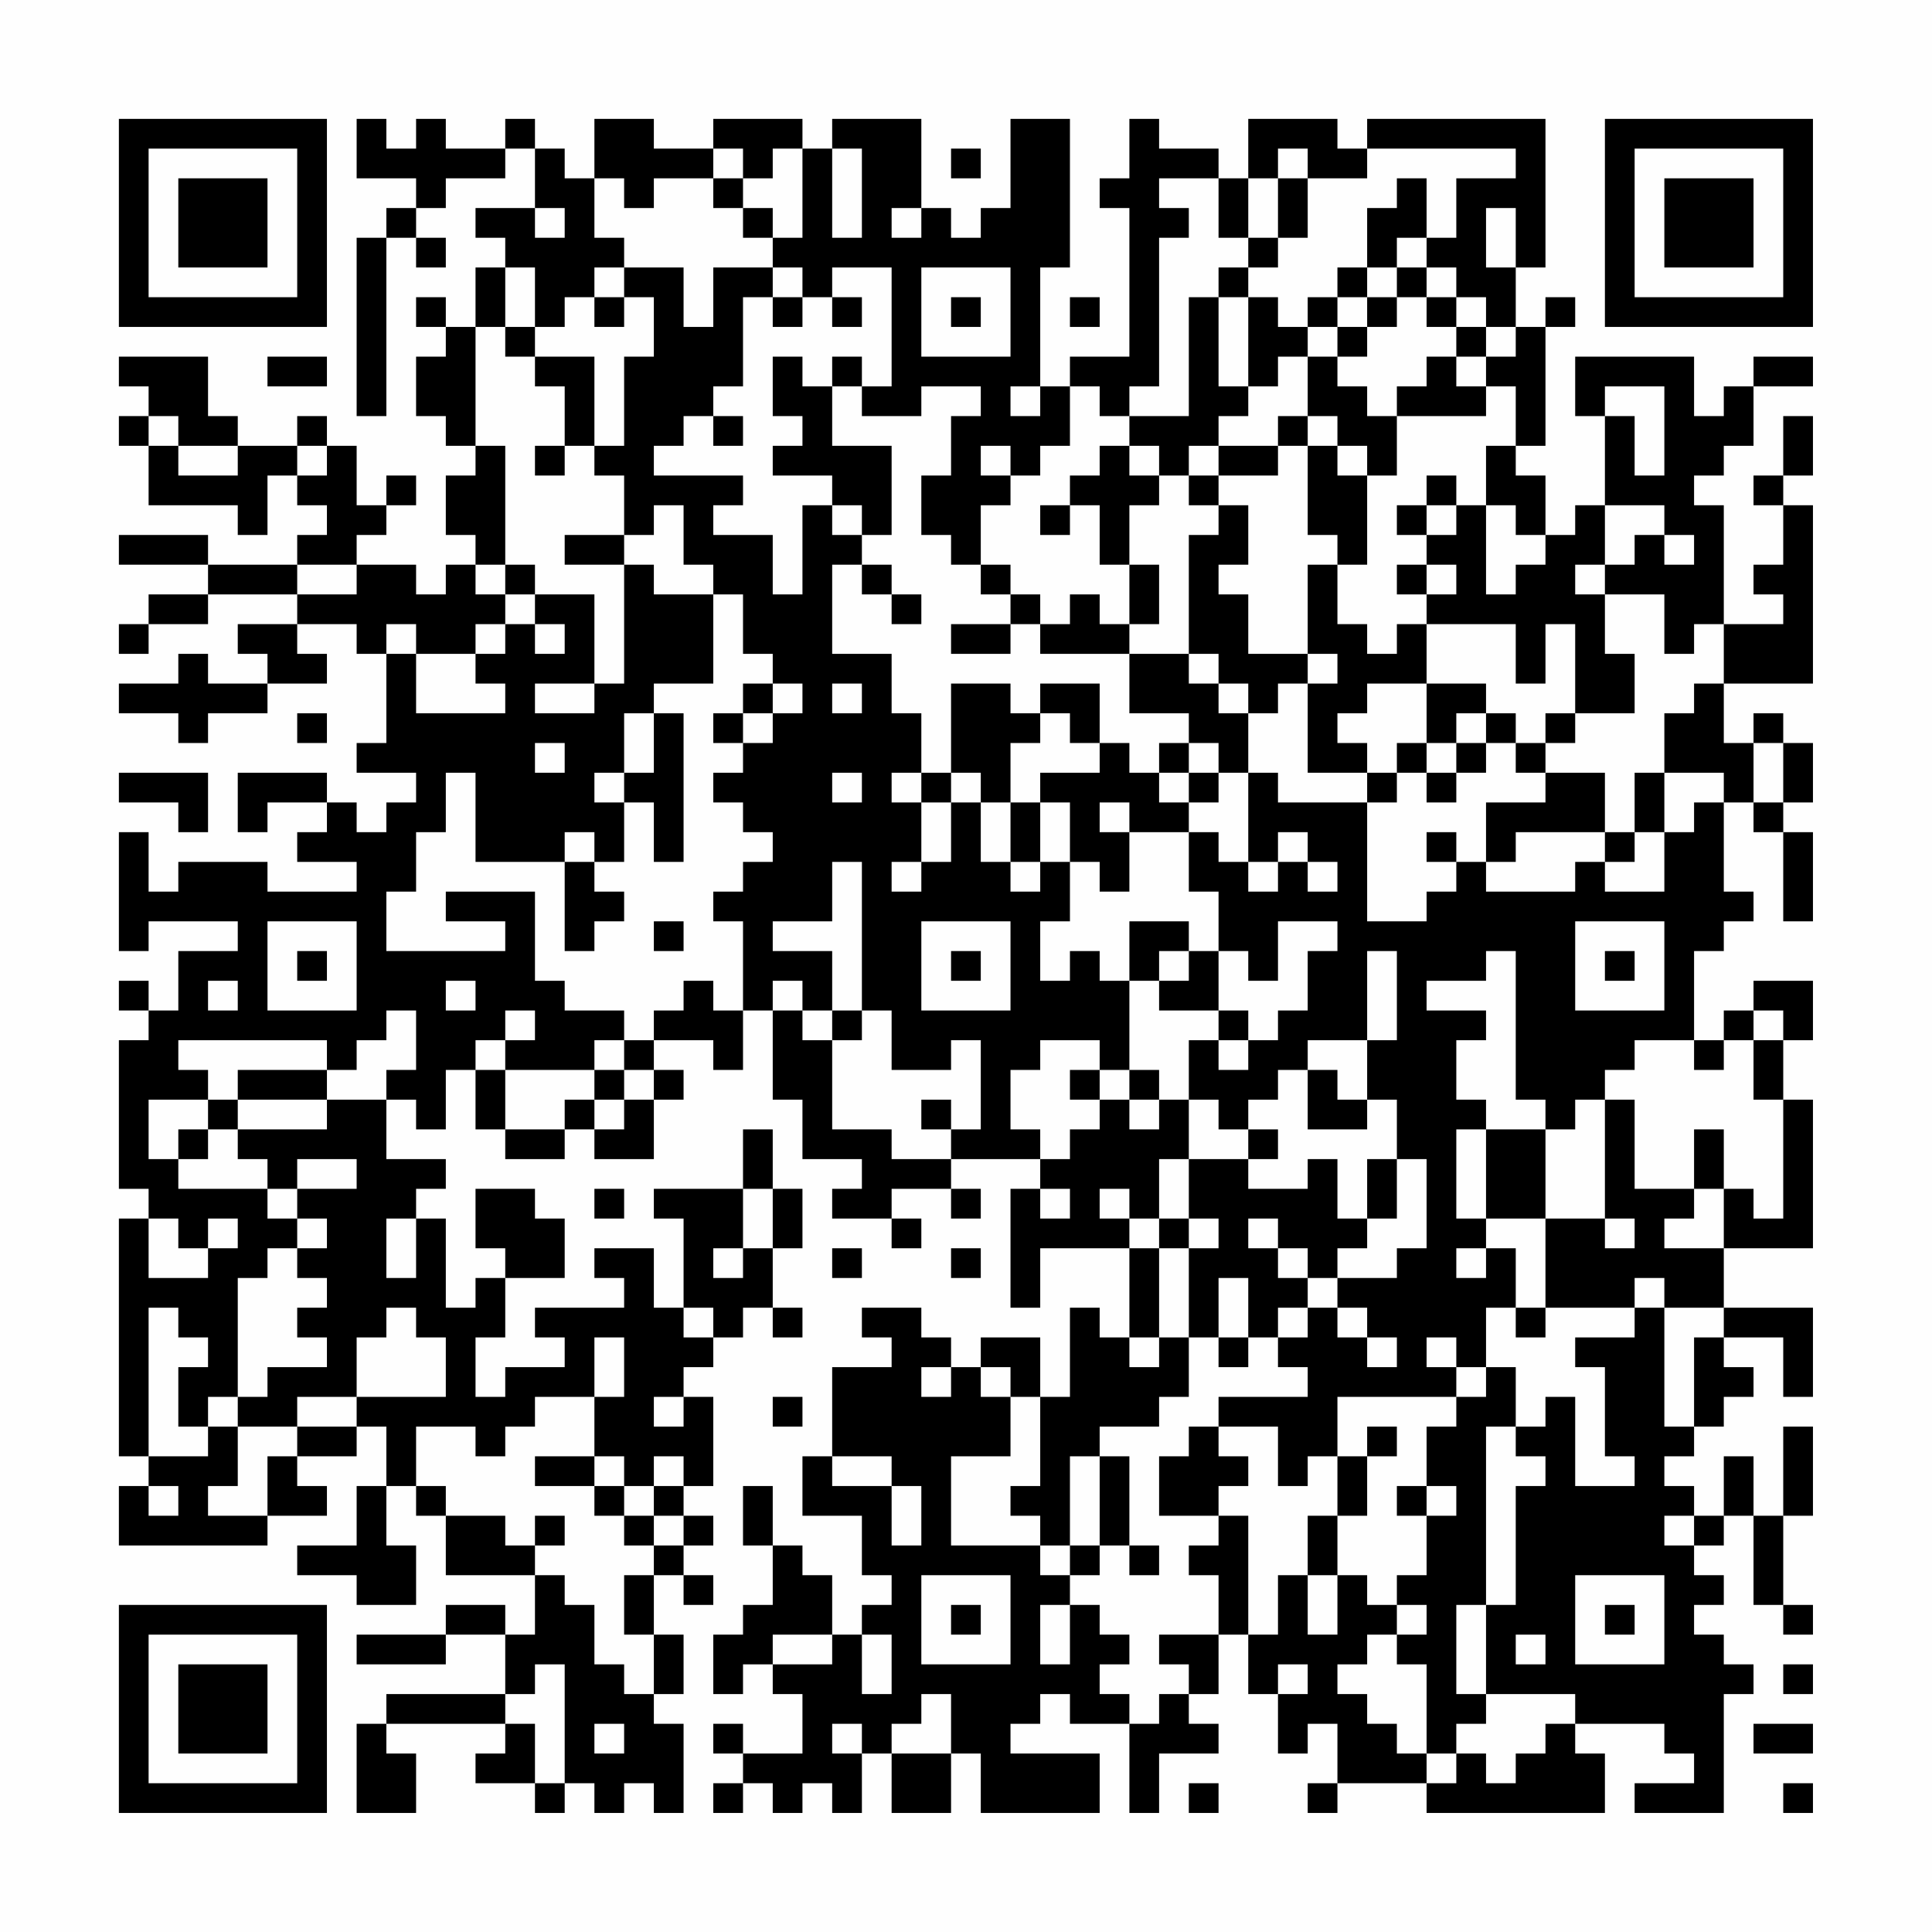 <?xml version="1.0" encoding="UTF-8"?>
<svg xmlns="http://www.w3.org/2000/svg" version="1.1" width="300" height="300" viewBox="0 0 300 300"><rect x="0" y="0" width="300" height="300" fill="#fefefe"/><g transform="scale(4.615)"><g transform="translate(4,4)"><path fill-rule="evenodd" d="M8 0L8 2L10 2L10 3L9 3L9 4L8 4L8 10L9 10L9 4L10 4L10 5L11 5L11 4L10 4L10 3L11 3L11 2L13 2L13 1L14 1L14 3L12 3L12 4L13 4L13 5L12 5L12 7L11 7L11 6L10 6L10 7L11 7L11 8L10 8L10 10L11 10L11 11L12 11L12 12L11 12L11 14L12 14L12 15L11 15L11 16L10 16L10 15L8 15L8 14L9 14L9 13L10 13L10 12L9 12L9 13L8 13L8 11L7 11L7 10L6 10L6 11L4 11L4 10L3 10L3 8L0 8L0 9L1 9L1 10L0 10L0 11L1 11L1 13L4 13L4 14L5 14L5 12L6 12L6 13L7 13L7 14L6 14L6 15L3 15L3 14L0 14L0 15L3 15L3 16L1 16L1 17L0 17L0 18L1 18L1 17L3 17L3 16L6 16L6 17L4 17L4 18L5 18L5 19L3 19L3 18L2 18L2 19L0 19L0 20L2 20L2 21L3 21L3 20L5 20L5 19L7 19L7 18L6 18L6 17L8 17L8 18L9 18L9 21L8 21L8 22L10 22L10 23L9 23L9 24L8 24L8 23L7 23L7 22L4 22L4 24L5 24L5 23L7 23L7 24L6 24L6 25L8 25L8 26L5 26L5 25L2 25L2 26L1 26L1 24L0 24L0 28L1 28L1 27L4 27L4 28L2 28L2 30L1 30L1 29L0 29L0 30L1 30L1 31L0 31L0 36L1 36L1 37L0 37L0 45L1 45L1 46L0 46L0 48L5 48L5 47L7 47L7 46L6 46L6 45L8 45L8 44L9 44L9 46L8 46L8 48L6 48L6 49L8 49L8 50L10 50L10 48L9 48L9 46L10 46L10 47L11 47L11 49L14 49L14 51L13 51L13 50L11 50L11 51L8 51L8 52L11 52L11 51L13 51L13 53L9 53L9 54L8 54L8 57L10 57L10 55L9 55L9 54L13 54L13 55L12 55L12 56L14 56L14 57L15 57L15 56L16 56L16 57L17 57L17 56L18 56L18 57L19 57L19 54L18 54L18 53L19 53L19 51L18 51L18 49L19 49L19 50L20 50L20 49L19 49L19 48L20 48L20 47L19 47L19 46L20 46L20 43L19 43L19 42L20 42L20 41L21 41L21 40L22 40L22 41L23 41L23 40L22 40L22 38L23 38L23 36L22 36L22 34L21 34L21 36L18 36L18 37L19 37L19 40L18 40L18 38L16 38L16 39L17 39L17 40L14 40L14 41L15 41L15 42L13 42L13 43L12 43L12 41L13 41L13 39L15 39L15 37L14 37L14 36L12 36L12 38L13 38L13 39L12 39L12 40L11 40L11 37L10 37L10 36L11 36L11 35L9 35L9 33L10 33L10 34L11 34L11 32L12 32L12 34L13 34L13 35L15 35L15 34L16 34L16 35L18 35L18 33L19 33L19 32L18 32L18 31L20 31L20 32L21 32L21 30L22 30L22 33L23 33L23 35L25 35L25 36L24 36L24 37L26 37L26 38L27 38L27 37L26 37L26 36L28 36L28 37L29 37L29 36L28 36L28 35L31 35L31 36L30 36L30 40L31 40L31 38L34 38L34 41L33 41L33 40L32 40L32 43L31 43L31 41L29 41L29 42L28 42L28 41L27 41L27 40L25 40L25 41L26 41L26 42L24 42L24 45L23 45L23 47L25 47L25 49L26 49L26 50L25 50L25 51L24 51L24 49L23 49L23 48L22 48L22 46L21 46L21 48L22 48L22 50L21 50L21 51L20 51L20 53L21 53L21 52L22 52L22 53L23 53L23 55L21 55L21 54L20 54L20 55L21 55L21 56L20 56L20 57L21 57L21 56L22 56L22 57L23 57L23 56L24 56L24 57L25 57L25 55L26 55L26 57L28 57L28 55L29 55L29 57L33 57L33 55L30 55L30 54L31 54L31 53L32 53L32 54L34 54L34 57L35 57L35 55L37 55L37 54L36 54L36 53L37 53L37 51L38 51L38 53L39 53L39 55L40 55L40 54L41 54L41 56L40 56L40 57L41 57L41 56L44 56L44 57L50 57L50 55L49 55L49 54L52 54L52 55L53 55L53 56L51 56L51 57L54 57L54 53L55 53L55 52L54 52L54 51L53 51L53 50L54 50L54 49L53 49L53 48L54 48L54 47L55 47L55 50L56 50L56 51L57 51L57 50L56 50L56 47L57 47L57 44L56 44L56 47L55 47L55 45L54 45L54 47L53 47L53 46L52 46L52 45L53 45L53 44L54 44L54 43L55 43L55 42L54 42L54 41L56 41L56 43L57 43L57 40L54 40L54 38L57 38L57 33L56 33L56 31L57 31L57 29L55 29L55 30L54 30L54 31L53 31L53 28L54 28L54 27L55 27L55 26L54 26L54 23L55 23L55 24L56 24L56 27L57 27L57 24L56 24L56 23L57 23L57 21L56 21L56 20L55 20L55 21L54 21L54 19L57 19L57 13L56 13L56 12L57 12L57 10L56 10L56 12L55 12L55 13L56 13L56 15L55 15L55 16L56 16L56 17L54 17L54 13L53 13L53 12L54 12L54 11L55 11L55 9L57 9L57 8L55 8L55 9L54 9L54 10L53 10L53 8L49 8L49 10L50 10L50 13L49 13L49 14L48 14L48 12L47 12L47 11L48 11L48 7L49 7L49 6L48 6L48 7L47 7L47 5L48 5L48 0L42 0L42 1L41 1L41 0L38 0L38 2L37 2L37 1L35 1L35 0L34 0L34 2L33 2L33 3L34 3L34 8L32 8L32 9L31 9L31 5L32 5L32 0L30 0L30 3L29 3L29 4L28 4L28 3L27 3L27 0L24 0L24 1L23 1L23 0L20 0L20 1L18 1L18 0L16 0L16 2L15 2L15 1L14 1L14 0L13 0L13 1L11 1L11 0L10 0L10 1L9 1L9 0ZM20 1L20 2L18 2L18 3L17 3L17 2L16 2L16 4L17 4L17 5L16 5L16 6L15 6L15 7L14 7L14 5L13 5L13 7L12 7L12 11L13 11L13 15L12 15L12 16L13 16L13 17L12 17L12 18L10 18L10 17L9 17L9 18L10 18L10 20L13 20L13 19L12 19L12 18L13 18L13 17L14 17L14 18L15 18L15 17L14 17L14 16L16 16L16 19L14 19L14 20L16 20L16 19L17 19L17 15L18 15L18 16L20 16L20 19L18 19L18 20L17 20L17 22L16 22L16 23L17 23L17 25L16 25L16 24L15 24L15 25L12 25L12 22L11 22L11 24L10 24L10 26L9 26L9 28L13 28L13 27L11 27L11 26L14 26L14 29L15 29L15 30L17 30L17 31L16 31L16 32L13 32L13 31L14 31L14 30L13 30L13 31L12 31L12 32L13 32L13 34L15 34L15 33L16 33L16 34L17 34L17 33L18 33L18 32L17 32L17 31L18 31L18 30L19 30L19 29L20 29L20 30L21 30L21 27L20 27L20 26L21 26L21 25L22 25L22 24L21 24L21 23L20 23L20 22L21 22L21 21L22 21L22 20L23 20L23 19L22 19L22 18L21 18L21 16L20 16L20 15L19 15L19 13L18 13L18 14L17 14L17 12L16 12L16 11L17 11L17 8L18 8L18 6L17 6L17 5L19 5L19 7L20 7L20 5L22 5L22 6L21 6L21 9L20 9L20 10L19 10L19 11L18 11L18 12L21 12L21 13L20 13L20 14L22 14L22 16L23 16L23 13L24 13L24 14L25 14L25 15L24 15L24 18L26 18L26 20L27 20L27 22L26 22L26 23L27 23L27 25L26 25L26 26L27 26L27 25L28 25L28 23L29 23L29 25L30 25L30 26L31 26L31 25L32 25L32 27L31 27L31 29L32 29L32 28L33 28L33 29L34 29L34 32L33 32L33 31L31 31L31 32L30 32L30 34L31 34L31 35L32 35L32 34L33 34L33 33L34 33L34 34L35 34L35 33L36 33L36 35L35 35L35 37L34 37L34 36L33 36L33 37L34 37L34 38L35 38L35 41L34 41L34 42L35 42L35 41L36 41L36 43L35 43L35 44L33 44L33 45L32 45L32 48L31 48L31 47L30 47L30 46L31 46L31 43L30 43L30 42L29 42L29 43L30 43L30 45L28 45L28 48L31 48L31 49L32 49L32 50L31 50L31 52L32 52L32 50L33 50L33 51L34 51L34 52L33 52L33 53L34 53L34 54L35 54L35 53L36 53L36 52L35 52L35 51L37 51L37 49L36 49L36 48L37 48L37 47L38 47L38 51L39 51L39 49L40 49L40 51L41 51L41 49L42 49L42 50L43 50L43 51L42 51L42 52L41 52L41 53L42 53L42 54L43 54L43 55L44 55L44 56L45 56L45 55L46 55L46 56L47 56L47 55L48 55L48 54L49 54L49 53L46 53L46 50L47 50L47 46L48 46L48 45L47 45L47 44L48 44L48 43L49 43L49 46L51 46L51 45L50 45L50 42L49 42L49 41L51 41L51 40L52 40L52 44L53 44L53 41L54 41L54 40L52 40L52 39L51 39L51 40L48 40L48 37L50 37L50 38L51 38L51 37L50 37L50 33L51 33L51 36L53 36L53 37L52 37L52 38L54 38L54 36L55 36L55 37L56 37L56 33L55 33L55 31L56 31L56 30L55 30L55 31L54 31L54 32L53 32L53 31L51 31L51 32L50 32L50 33L49 33L49 34L48 34L48 33L47 33L47 28L46 28L46 29L44 29L44 30L46 30L46 31L45 31L45 33L46 33L46 34L45 34L45 37L46 37L46 38L45 38L45 39L46 39L46 38L47 38L47 40L46 40L46 42L45 42L45 41L44 41L44 42L45 42L45 43L41 43L41 45L40 45L40 46L39 46L39 44L37 44L37 43L40 43L40 42L39 42L39 41L40 41L40 40L41 40L41 41L42 41L42 42L43 42L43 41L42 41L42 40L41 40L41 39L43 39L43 38L44 38L44 35L43 35L43 33L42 33L42 31L43 31L43 28L42 28L42 31L40 31L40 32L39 32L39 33L38 33L38 34L37 34L37 33L36 33L36 31L37 31L37 32L38 32L38 31L39 31L39 30L40 30L40 28L41 28L41 27L39 27L39 29L38 29L38 28L37 28L37 26L36 26L36 24L37 24L37 25L38 25L38 26L39 26L39 25L40 25L40 26L41 26L41 25L40 25L40 24L39 24L39 25L38 25L38 22L39 22L39 23L42 23L42 27L44 27L44 26L45 26L45 25L46 25L46 26L49 26L49 25L50 25L50 26L52 26L52 24L53 24L53 23L54 23L54 22L52 22L52 20L53 20L53 19L54 19L54 17L53 17L53 18L52 18L52 16L50 16L50 15L51 15L51 14L52 14L52 15L53 15L53 14L52 14L52 13L50 13L50 15L49 15L49 16L50 16L50 18L51 18L51 20L49 20L49 17L48 17L48 19L47 19L47 17L44 17L44 16L45 16L45 15L44 15L44 14L45 14L45 13L46 13L46 16L47 16L47 15L48 15L48 14L47 14L47 13L46 13L46 11L47 11L47 9L46 9L46 8L47 8L47 7L46 7L46 6L45 6L45 5L44 5L44 4L45 4L45 2L47 2L47 1L42 1L42 2L40 2L40 1L39 1L39 2L38 2L38 4L37 4L37 2L35 2L35 3L36 3L36 4L35 4L35 9L34 9L34 10L33 10L33 9L32 9L32 11L31 11L31 12L30 12L30 11L29 11L29 12L30 12L30 13L29 13L29 15L28 15L28 14L27 14L27 12L28 12L28 10L29 10L29 9L27 9L27 10L25 10L25 9L26 9L26 5L24 5L24 6L23 6L23 5L22 5L22 4L23 4L23 1L22 1L22 2L21 2L21 1ZM24 1L24 4L25 4L25 1ZM28 1L28 2L29 2L29 1ZM20 2L20 3L21 3L21 4L22 4L22 3L21 3L21 2ZM39 2L39 4L38 4L38 5L37 5L37 6L36 6L36 10L34 10L34 11L33 11L33 12L32 12L32 13L31 13L31 14L32 14L32 13L33 13L33 15L34 15L34 17L33 17L33 16L32 16L32 17L31 17L31 16L30 16L30 15L29 15L29 16L30 16L30 17L28 17L28 18L30 18L30 17L31 17L31 18L34 18L34 20L36 20L36 21L35 21L35 22L34 22L34 21L33 21L33 19L31 19L31 20L30 20L30 19L28 19L28 22L27 22L27 23L28 23L28 22L29 22L29 23L30 23L30 25L31 25L31 23L32 23L32 25L33 25L33 26L34 26L34 24L36 24L36 23L37 23L37 22L38 22L38 20L39 20L39 19L40 19L40 22L42 22L42 23L43 23L43 22L44 22L44 23L45 23L45 22L46 22L46 21L47 21L47 22L48 22L48 23L46 23L46 25L47 25L47 24L50 24L50 25L51 25L51 24L52 24L52 22L51 22L51 24L50 24L50 22L48 22L48 21L49 21L49 20L48 20L48 21L47 21L47 20L46 20L46 19L44 19L44 17L43 17L43 18L42 18L42 17L41 17L41 15L42 15L42 12L43 12L43 10L46 10L46 9L45 9L45 8L46 8L46 7L45 7L45 6L44 6L44 5L43 5L43 4L44 4L44 2L43 2L43 3L42 3L42 5L41 5L41 6L40 6L40 7L39 7L39 6L38 6L38 5L39 5L39 4L40 4L40 2ZM14 3L14 4L15 4L15 3ZM26 3L26 4L27 4L27 3ZM46 3L46 5L47 5L47 3ZM27 5L27 8L30 8L30 5ZM42 5L42 6L41 6L41 7L40 7L40 8L39 8L39 9L38 9L38 6L37 6L37 9L38 9L38 10L37 10L37 11L36 11L36 12L35 12L35 11L34 11L34 12L35 12L35 13L34 13L34 15L35 15L35 17L34 17L34 18L36 18L36 19L37 19L37 20L38 20L38 19L37 19L37 18L36 18L36 14L37 14L37 13L38 13L38 15L37 15L37 16L38 16L38 18L40 18L40 19L41 19L41 18L40 18L40 15L41 15L41 14L40 14L40 11L41 11L41 12L42 12L42 11L41 11L41 10L40 10L40 8L41 8L41 9L42 9L42 10L43 10L43 9L44 9L44 8L45 8L45 7L44 7L44 6L43 6L43 5ZM16 6L16 7L17 7L17 6ZM22 6L22 7L23 7L23 6ZM24 6L24 7L25 7L25 6ZM28 6L28 7L29 7L29 6ZM32 6L32 7L33 7L33 6ZM42 6L42 7L41 7L41 8L42 8L42 7L43 7L43 6ZM13 7L13 8L14 8L14 9L15 9L15 11L14 11L14 12L15 12L15 11L16 11L16 8L14 8L14 7ZM5 8L5 9L7 9L7 8ZM22 8L22 10L23 10L23 11L22 11L22 12L24 12L24 13L25 13L25 14L26 14L26 11L24 11L24 9L25 9L25 8L24 8L24 9L23 9L23 8ZM30 9L30 10L31 10L31 9ZM50 9L50 10L51 10L51 12L52 12L52 9ZM1 10L1 11L2 11L2 12L4 12L4 11L2 11L2 10ZM20 10L20 11L21 11L21 10ZM39 10L39 11L37 11L37 12L36 12L36 13L37 13L37 12L39 12L39 11L40 11L40 10ZM6 11L6 12L7 12L7 11ZM44 12L44 13L43 13L43 14L44 14L44 13L45 13L45 12ZM15 14L15 15L17 15L17 14ZM6 15L6 16L8 16L8 15ZM13 15L13 16L14 16L14 15ZM25 15L25 16L26 16L26 17L27 17L27 16L26 16L26 15ZM43 15L43 16L44 16L44 15ZM21 19L21 20L20 20L20 21L21 21L21 20L22 20L22 19ZM24 19L24 20L25 20L25 19ZM42 19L42 20L41 20L41 21L42 21L42 22L43 22L43 21L44 21L44 22L45 22L45 21L46 21L46 20L45 20L45 21L44 21L44 19ZM6 20L6 21L7 21L7 20ZM18 20L18 22L17 22L17 23L18 23L18 25L19 25L19 20ZM31 20L31 21L30 21L30 23L31 23L31 22L33 22L33 21L32 21L32 20ZM14 21L14 22L15 22L15 21ZM36 21L36 22L35 22L35 23L36 23L36 22L37 22L37 21ZM55 21L55 23L56 23L56 21ZM0 22L0 23L2 23L2 24L3 24L3 22ZM24 22L24 23L25 23L25 22ZM33 23L33 24L34 24L34 23ZM44 24L44 25L45 25L45 24ZM15 25L15 28L16 28L16 27L17 27L17 26L16 26L16 25ZM24 25L24 27L22 27L22 28L24 28L24 30L23 30L23 29L22 29L22 30L23 30L23 31L24 31L24 34L26 34L26 35L28 35L28 34L29 34L29 31L28 31L28 32L26 32L26 30L25 30L25 25ZM5 27L5 30L8 30L8 27ZM18 27L18 28L19 28L19 27ZM27 27L27 30L30 30L30 27ZM34 27L34 29L35 29L35 30L37 30L37 31L38 31L38 30L37 30L37 28L36 28L36 27ZM49 27L49 30L52 30L52 27ZM6 28L6 29L7 29L7 28ZM28 28L28 29L29 29L29 28ZM35 28L35 29L36 29L36 28ZM50 28L50 29L51 29L51 28ZM3 29L3 30L4 30L4 29ZM11 29L11 30L12 30L12 29ZM9 30L9 31L8 31L8 32L7 32L7 31L2 31L2 32L3 32L3 33L1 33L1 35L2 35L2 36L5 36L5 37L6 37L6 38L5 38L5 39L4 39L4 43L3 43L3 44L2 44L2 42L3 42L3 41L2 41L2 40L1 40L1 45L3 45L3 44L4 44L4 46L3 46L3 47L5 47L5 45L6 45L6 44L8 44L8 43L11 43L11 41L10 41L10 40L9 40L9 41L8 41L8 43L6 43L6 44L4 44L4 43L5 43L5 42L7 42L7 41L6 41L6 40L7 40L7 39L6 39L6 38L7 38L7 37L6 37L6 36L8 36L8 35L6 35L6 36L5 36L5 35L4 35L4 34L7 34L7 33L9 33L9 32L10 32L10 30ZM24 30L24 31L25 31L25 30ZM4 32L4 33L3 33L3 34L2 34L2 35L3 35L3 34L4 34L4 33L7 33L7 32ZM16 32L16 33L17 33L17 32ZM32 32L32 33L33 33L33 32ZM34 32L34 33L35 33L35 32ZM40 32L40 34L42 34L42 33L41 33L41 32ZM27 33L27 34L28 34L28 33ZM38 34L38 35L36 35L36 37L35 37L35 38L36 38L36 41L37 41L37 42L38 42L38 41L39 41L39 40L40 40L40 39L41 39L41 38L42 38L42 37L43 37L43 35L42 35L42 37L41 37L41 35L40 35L40 36L38 36L38 35L39 35L39 34ZM46 34L46 37L48 37L48 34ZM53 34L53 36L54 36L54 34ZM16 36L16 37L17 37L17 36ZM21 36L21 38L20 38L20 39L21 39L21 38L22 38L22 36ZM31 36L31 37L32 37L32 36ZM1 37L1 39L3 39L3 38L4 38L4 37L3 37L3 38L2 38L2 37ZM9 37L9 39L10 39L10 37ZM36 37L36 38L37 38L37 37ZM38 37L38 38L39 38L39 39L40 39L40 38L39 38L39 37ZM24 38L24 39L25 39L25 38ZM28 38L28 39L29 39L29 38ZM37 39L37 41L38 41L38 39ZM19 40L19 41L20 41L20 40ZM47 40L47 41L48 41L48 40ZM16 41L16 43L14 43L14 44L13 44L13 45L12 45L12 44L10 44L10 46L11 46L11 47L13 47L13 48L14 48L14 49L15 49L15 50L16 50L16 52L17 52L17 53L18 53L18 51L17 51L17 49L18 49L18 48L19 48L19 47L18 47L18 46L19 46L19 45L18 45L18 46L17 46L17 45L16 45L16 43L17 43L17 41ZM27 42L27 43L28 43L28 42ZM46 42L46 43L45 43L45 44L44 44L44 46L43 46L43 47L44 47L44 49L43 49L43 50L44 50L44 51L43 51L43 52L44 52L44 55L45 55L45 54L46 54L46 53L45 53L45 50L46 50L46 44L47 44L47 42ZM18 43L18 44L19 44L19 43ZM22 43L22 44L23 44L23 43ZM36 44L36 45L35 45L35 47L37 47L37 46L38 46L38 45L37 45L37 44ZM42 44L42 45L41 45L41 47L40 47L40 49L41 49L41 47L42 47L42 45L43 45L43 44ZM14 45L14 46L16 46L16 47L17 47L17 48L18 48L18 47L17 47L17 46L16 46L16 45ZM24 45L24 46L26 46L26 48L27 48L27 46L26 46L26 45ZM33 45L33 48L32 48L32 49L33 49L33 48L34 48L34 49L35 49L35 48L34 48L34 45ZM1 46L1 47L2 47L2 46ZM44 46L44 47L45 47L45 46ZM14 47L14 48L15 48L15 47ZM52 47L52 48L53 48L53 47ZM27 49L27 52L30 52L30 49ZM49 49L49 52L52 52L52 49ZM28 50L28 51L29 51L29 50ZM50 50L50 51L51 51L51 50ZM22 51L22 52L24 52L24 51ZM25 51L25 53L26 53L26 51ZM47 51L47 52L48 52L48 51ZM14 52L14 53L13 53L13 54L14 54L14 56L15 56L15 52ZM39 52L39 53L40 53L40 52ZM56 52L56 53L57 53L57 52ZM27 53L27 54L26 54L26 55L28 55L28 53ZM16 54L16 55L17 55L17 54ZM24 54L24 55L25 55L25 54ZM55 54L55 55L57 55L57 54ZM36 56L36 57L37 57L37 56ZM56 56L56 57L57 57L57 56ZM0 0L0 7L7 7L7 0ZM1 1L1 6L6 6L6 1ZM2 2L2 5L5 5L5 2ZM50 0L50 7L57 7L57 0ZM51 1L51 6L56 6L56 1ZM52 2L52 5L55 5L55 2ZM0 50L0 57L7 57L7 50ZM1 51L1 56L6 56L6 51ZM2 52L2 55L5 55L5 52Z" fill="#000000"/></g></g></svg>
